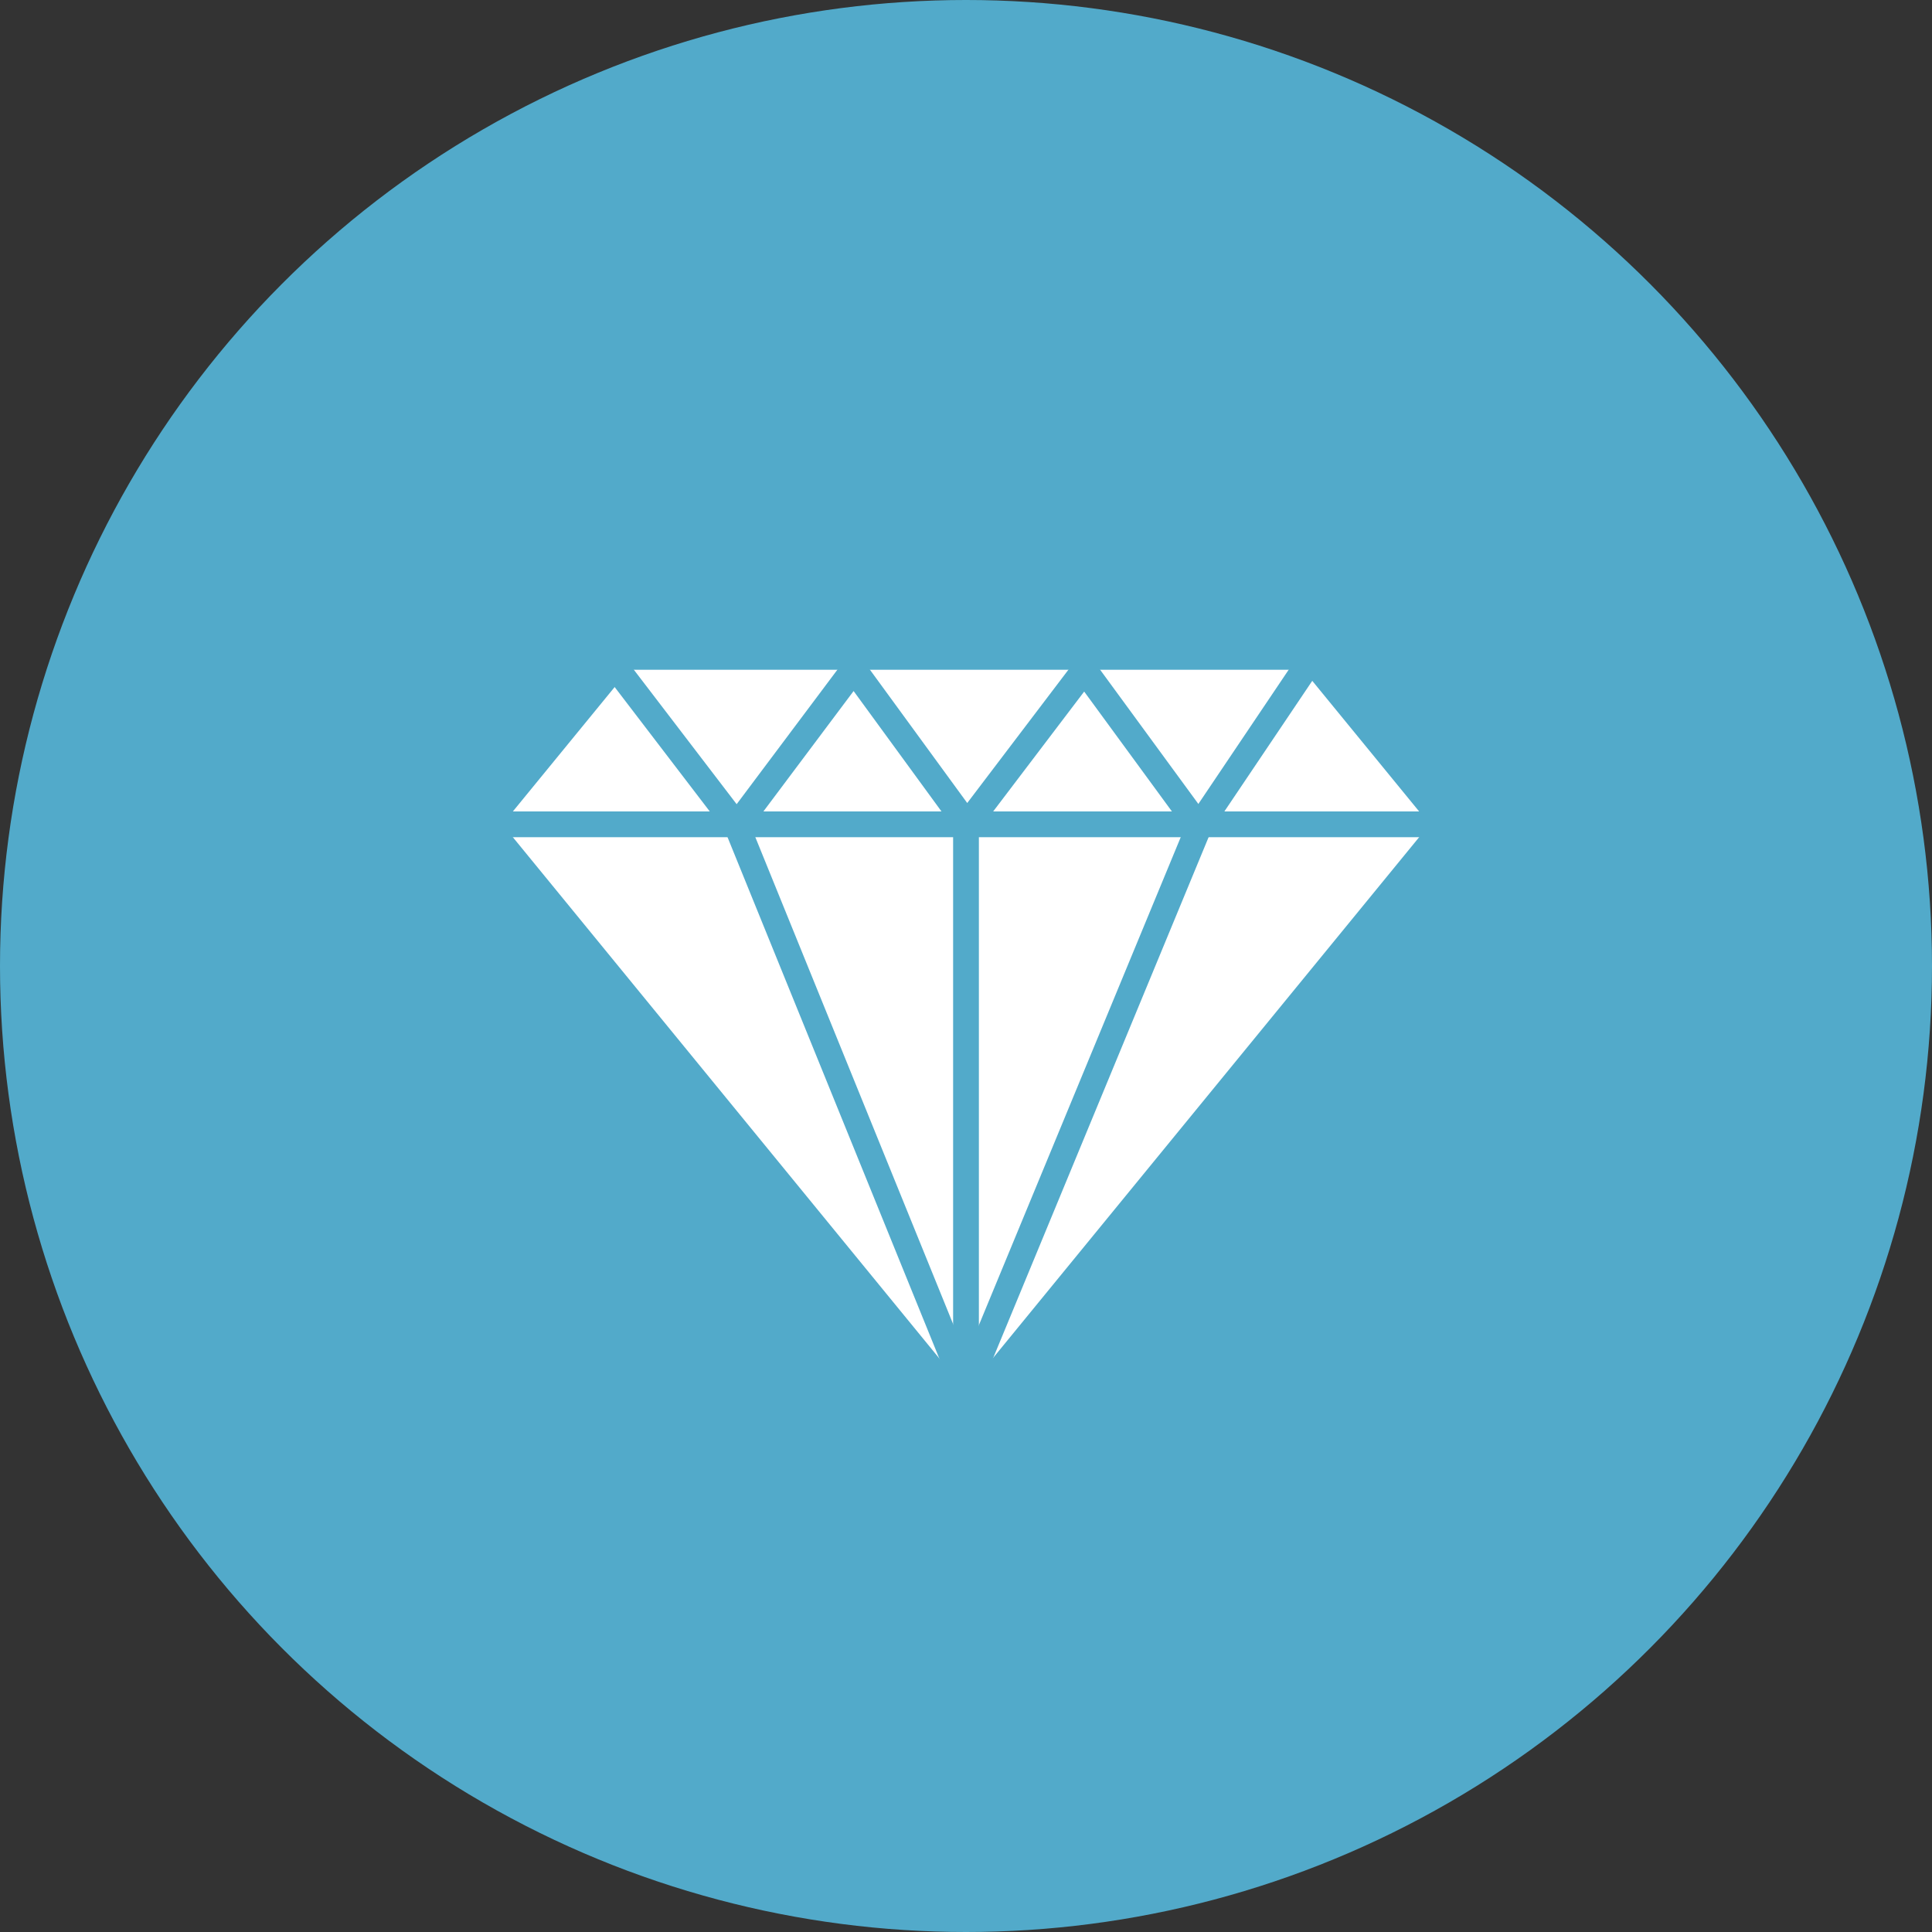 <svg width="75" height="75" viewBox="0 0 75 75" xmlns="http://www.w3.org/2000/svg">
    <rect x="0" y="0" width="75" height="75" fill="#333333" stroke="none"/>
    <title>
        Icon
    </title>
    <g fill="none" fill-rule="evenodd">
        <ellipse fill="#52AACA" cx="37.5" cy="37.5" rx="37.5" ry="37.5"/>
        <path d="M50.59 26l4.91 6h-36l4.91-6h26.18zM37.5 54l-18-22h36l-18 22z" fill="#FFF"/>
        <path d="M19.5 32h36" stroke="#52AACA" stroke-linecap="square"/>
        <path stroke="#52AACA" stroke-linecap="round" d="M24.035 26.076l4.561 5.965L37.5 53.959l9.072-21.931 4.054-6.024"/>
        <path stroke="#52AACA" d="M28.572 32.085l4.57-6.1 4.398 6.025 4.555-6 4.397 6.007"/>
        <path d="M37.5 32v21.506" stroke="#52AACA" stroke-linecap="square"/>
    </g>
</svg>
